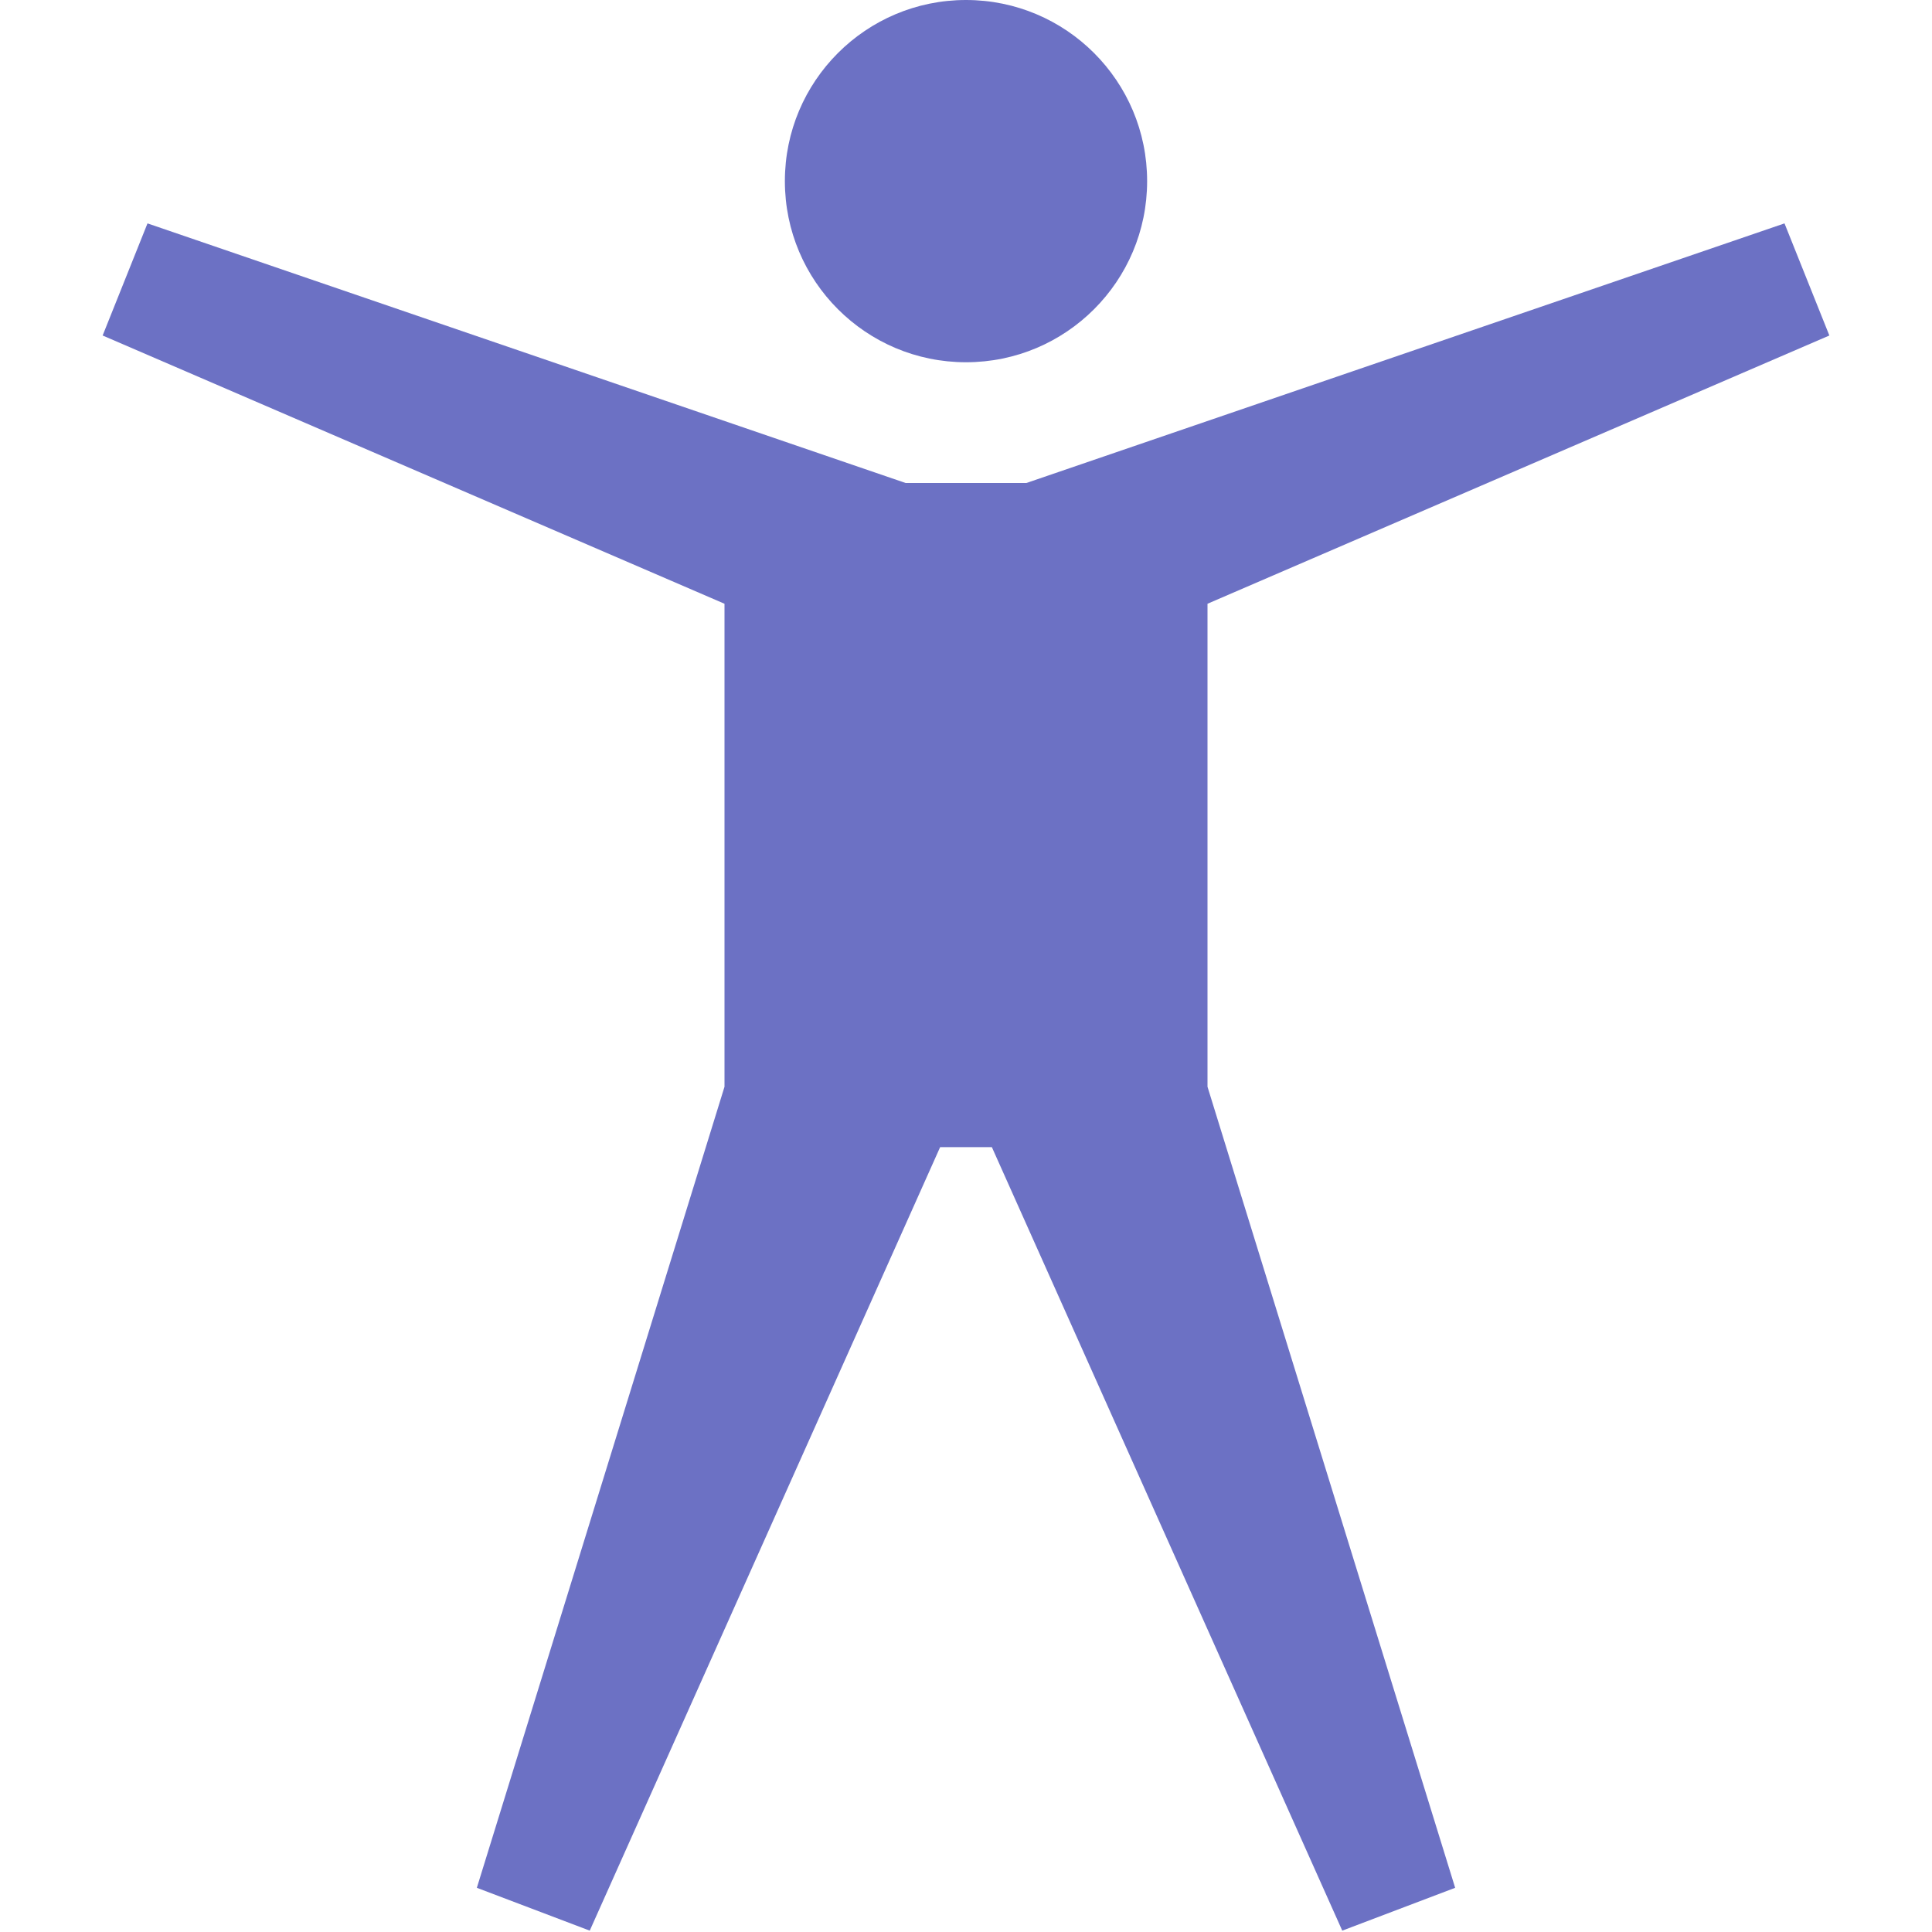 <!DOCTYPE svg PUBLIC "-//W3C//DTD SVG 1.1//EN" "http://www.w3.org/Graphics/SVG/1.1/DTD/svg11.dtd">
<svg xmlns="http://www.w3.org/2000/svg" xmlns:xlink="http://www.w3.org/1999/xlink" version="1.1" width="64px" height="64px" viewBox="0 0 64 64">
<path d="M26 6c0-3.314 2.686-6 6-6s6 2.686 6 6c0 3.314-2.686 6-6 6s-6-2.686-6-6z" fill="#6c71c4"/>
<path d="M40 20l20.6-8.886-1.486-3.714-25.114 8.6h-4l-25.114-8.6-1.486 3.714 20.6 8.886v16l-8.204 26.536 3.74 1.419 11.607-25.954h1.714l11.607 25.954 3.74-1.419-8.204-26.536z" fill="#6c71c4"/>
</svg>